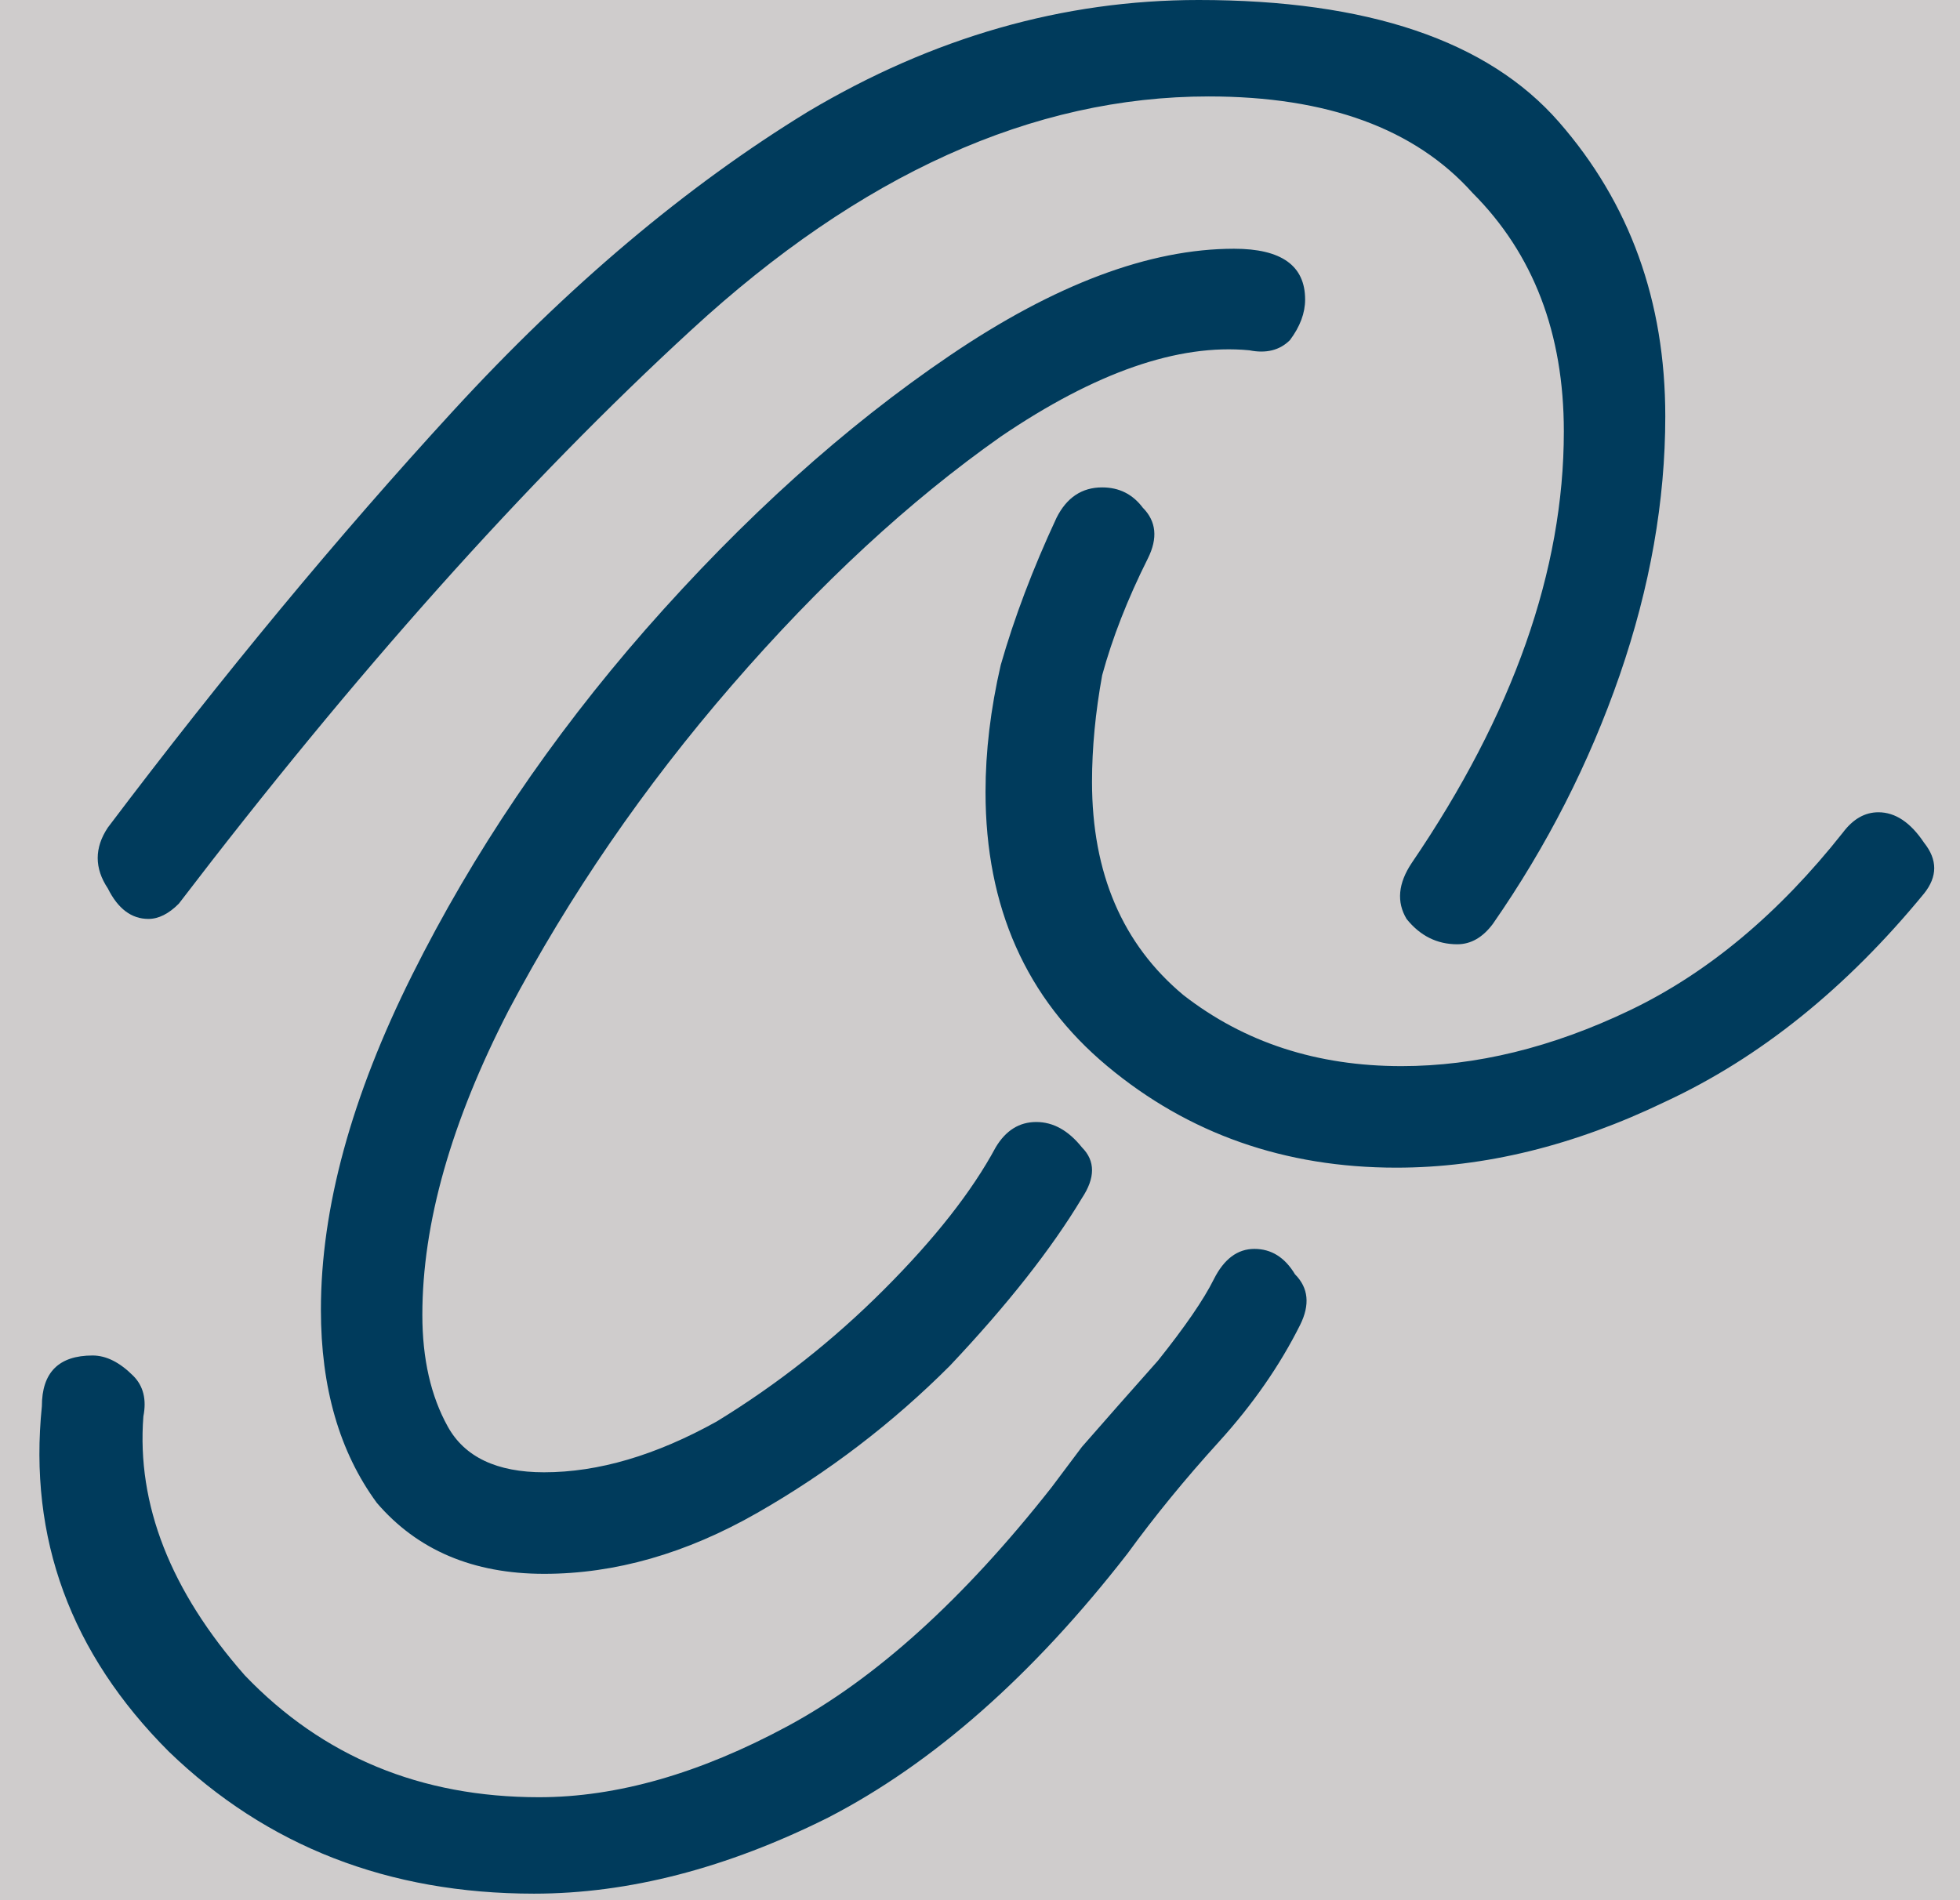 <svg width="33" height="32" viewBox="0 0 33 32" fill="none" xmlns="http://www.w3.org/2000/svg">
<rect width="33" height="32" fill="#CFCCCC"/>
<path d="M24.536 15.902C24.195 15.902 23.91 15.76 23.682 15.475C23.511 15.19 23.54 14.876 23.768 14.534C25.476 12.026 26.33 9.604 26.33 7.267C26.33 5.614 25.818 4.275 24.793 3.249C23.825 2.166 22.344 1.624 20.351 1.624C17.39 1.624 14.486 2.935 11.639 5.557C8.848 8.122 5.973 11.342 3.011 15.218C2.841 15.389 2.67 15.475 2.499 15.475C2.214 15.475 1.986 15.304 1.816 14.962C1.588 14.62 1.588 14.278 1.816 13.936C3.752 11.371 5.688 9.034 7.624 6.925C9.56 4.816 11.553 3.135 13.603 1.881C15.71 0.627 17.902 0 20.18 0C23.027 0 25.049 0.684 26.245 2.052C27.441 3.42 28.038 5.073 28.038 7.011C28.038 8.436 27.782 9.889 27.27 11.371C26.757 12.853 26.045 14.249 25.134 15.56C24.963 15.788 24.764 15.902 24.536 15.902ZM9.161 26.504C7.966 26.504 7.026 26.105 6.343 25.307C5.716 24.452 5.403 23.369 5.403 22.058C5.403 20.348 5.916 18.467 6.941 16.415C7.966 14.363 9.275 12.425 10.87 10.601C12.521 8.721 14.229 7.182 15.995 5.985C17.76 4.788 19.355 4.189 20.778 4.189C21.575 4.189 21.974 4.474 21.974 5.044C21.974 5.272 21.889 5.5 21.718 5.728C21.547 5.899 21.319 5.956 21.034 5.899C19.838 5.785 18.443 6.27 16.849 7.353C15.311 8.436 13.802 9.832 12.322 11.542C10.841 13.252 9.589 15.076 8.564 17.014C7.595 18.895 7.111 20.605 7.111 22.143C7.111 22.884 7.254 23.511 7.539 24.024C7.823 24.537 8.364 24.794 9.161 24.794C10.073 24.794 11.041 24.509 12.066 23.939C13.091 23.312 14.03 22.571 14.884 21.716C15.739 20.861 16.365 20.063 16.764 19.322C16.934 19.037 17.162 18.895 17.447 18.895C17.732 18.895 17.988 19.037 18.216 19.322C18.443 19.55 18.443 19.835 18.216 20.177C17.703 21.032 16.963 21.972 15.995 22.998C15.027 23.967 13.945 24.794 12.749 25.478C11.553 26.162 10.357 26.504 9.161 26.504ZM23.511 19.664C21.632 19.664 20.009 19.094 18.643 17.954C17.276 16.814 16.593 15.275 16.593 13.337C16.593 12.653 16.678 11.941 16.849 11.2C17.077 10.402 17.39 9.576 17.788 8.721C17.959 8.379 18.216 8.208 18.557 8.208C18.842 8.208 19.07 8.322 19.241 8.55C19.468 8.778 19.497 9.063 19.326 9.405C18.984 10.088 18.728 10.744 18.557 11.371C18.443 11.998 18.386 12.596 18.386 13.166C18.386 14.705 18.899 15.902 19.924 16.757C20.949 17.555 22.173 17.954 23.597 17.954C24.85 17.954 26.131 17.641 27.441 17.014C28.75 16.387 29.946 15.389 31.028 14.021C31.199 13.793 31.398 13.679 31.626 13.679C31.911 13.679 32.167 13.85 32.395 14.192C32.623 14.477 32.623 14.762 32.395 15.047C31.085 16.643 29.633 17.812 28.038 18.553C26.501 19.294 24.992 19.664 23.511 19.664ZM8.991 31.89C6.542 31.89 4.492 31.092 2.841 29.496C1.189 27.843 0.477 25.905 0.705 23.682C0.705 23.112 0.99 22.827 1.559 22.827C1.787 22.827 2.015 22.941 2.243 23.169C2.414 23.34 2.47 23.568 2.414 23.853C2.3 25.335 2.869 26.789 4.122 28.214C5.432 29.582 7.083 30.266 9.076 30.266C10.386 30.266 11.781 29.867 13.261 29.069C14.742 28.271 16.223 26.931 17.703 25.05C17.703 25.05 17.874 24.822 18.216 24.366C18.614 23.91 19.041 23.426 19.497 22.913C19.952 22.343 20.266 21.887 20.436 21.545C20.607 21.203 20.835 21.032 21.12 21.032C21.404 21.032 21.632 21.174 21.803 21.459C22.031 21.688 22.059 21.972 21.889 22.314C21.547 22.998 21.091 23.654 20.522 24.281C19.952 24.908 19.44 25.535 18.984 26.162C17.39 28.214 15.71 29.696 13.945 30.608C12.236 31.462 10.585 31.89 8.991 31.89Z" fill="#003B5C"/>
</svg>
